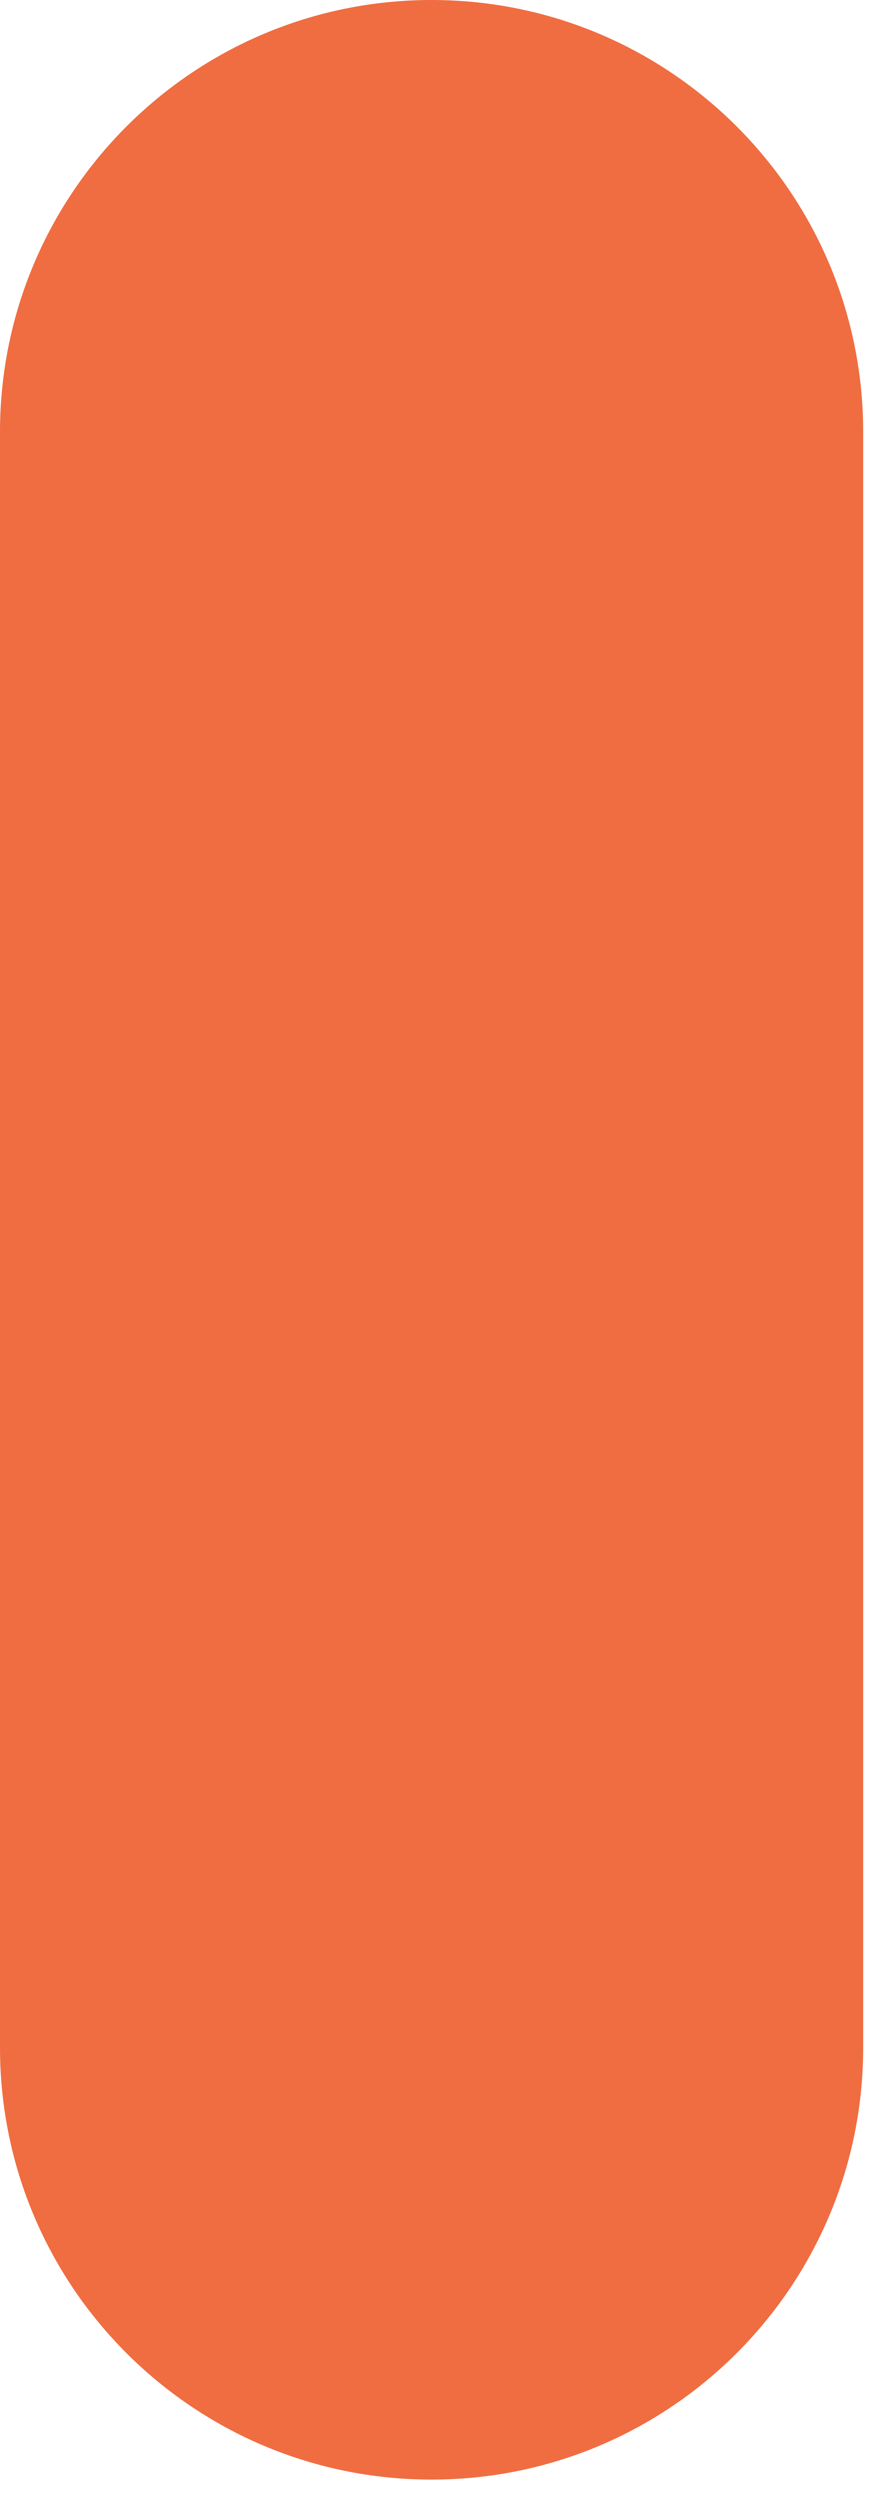 <svg width="33" height="94" viewBox="0 0 33 94" fill="none" xmlns="http://www.w3.org/2000/svg">
<path d="M32.48 16.24C32.48 7.271 25.209 0 16.24 0C7.271 0 0 7.271 0 16.24V76.99C0 85.959 7.271 93.23 16.24 93.23C25.209 93.23 32.48 85.959 32.48 76.99V16.24Z" fill="#F06D41"/>
</svg>
